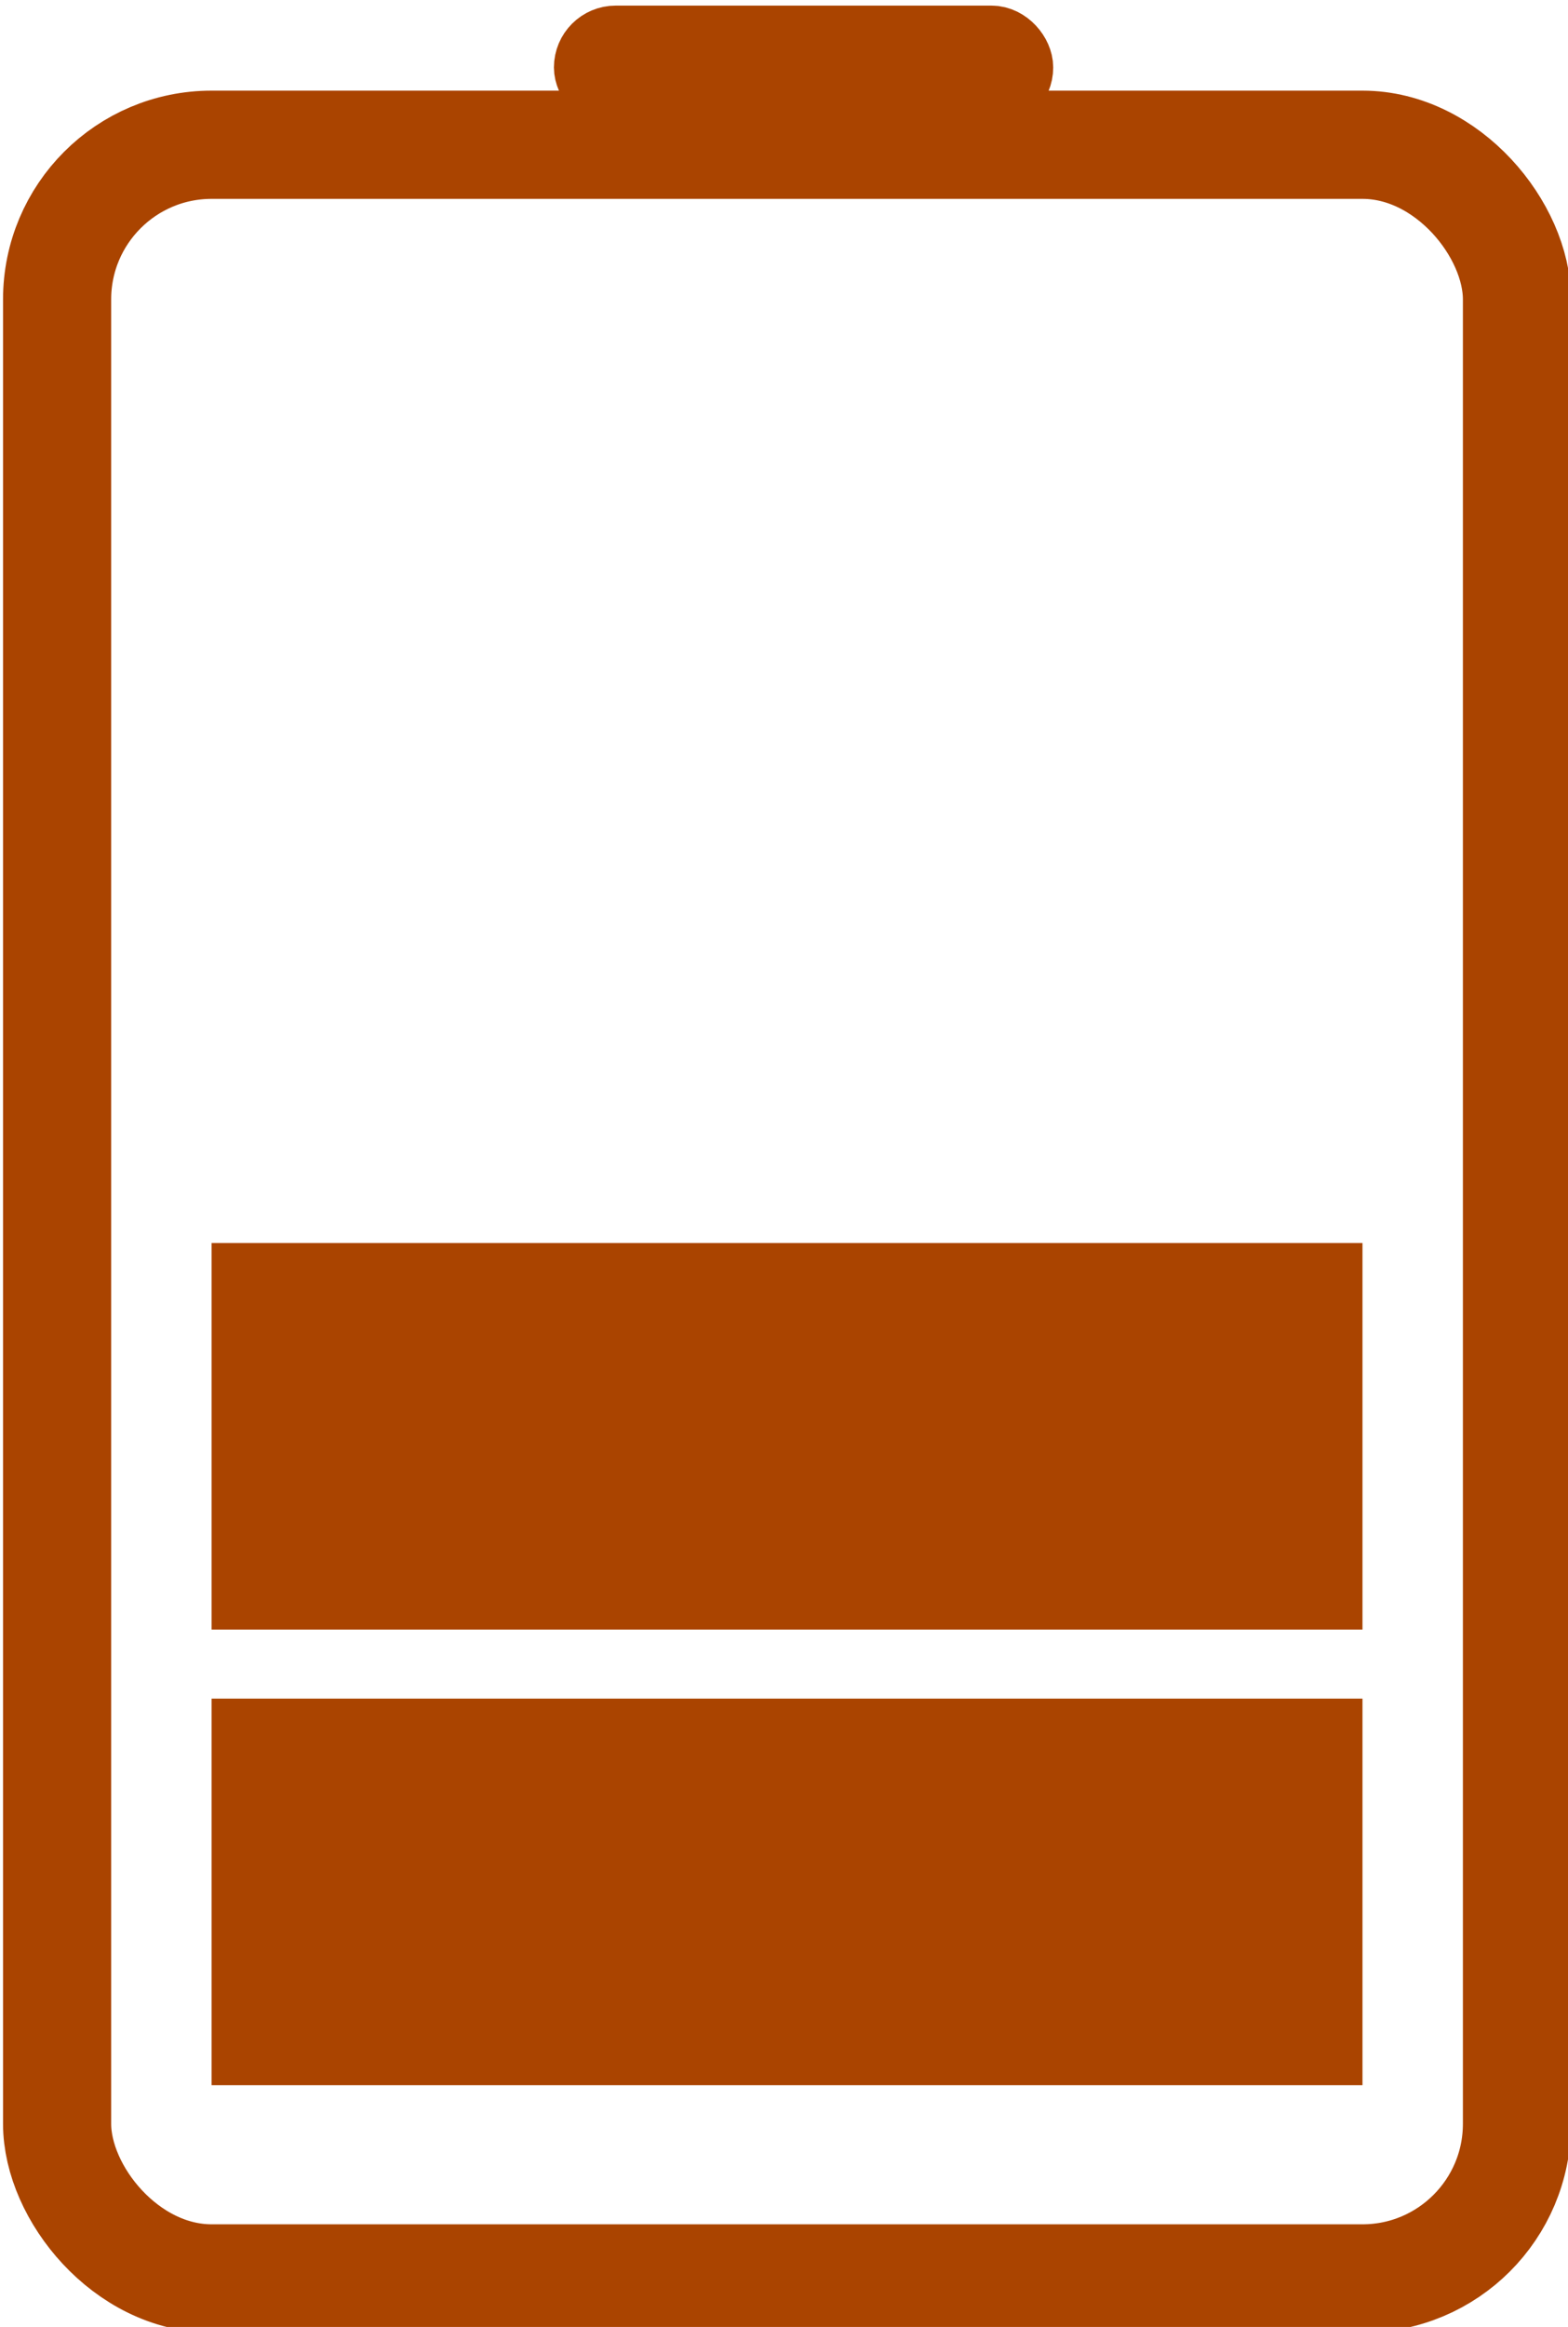 <?xml version="1.0" encoding="UTF-8" standalone="no"?>
<!-- Created with Inkscape (http://www.inkscape.org/) -->

<svg
   width="81.844mm"
   height="121.356mm"
   viewBox="0 0 290 430"
   id="svg4152"
   version="1.1"
   inkscape:version="1.1.2 (0a00cf5339, 2022-02-04)"
   sodipodi:docname="50_percent.svg"
   xmlns:inkscape="http://www.inkscape.org/namespaces/inkscape"
   xmlns:sodipodi="http://sodipodi.sourceforge.net/DTD/sodipodi-0.dtd"
   xmlns="http://www.w3.org/2000/svg"
   xmlns:svg="http://www.w3.org/2000/svg"
   xmlns:rdf="http://www.w3.org/1999/02/22-rdf-syntax-ns#"
   xmlns:cc="http://creativecommons.org/ns#"
   xmlns:dc="http://purl.org/dc/elements/1.1/">
  <defs
     id="defs4154" />
  <sodipodi:namedview
     id="base"
     pagecolor="#ffffff"
     bordercolor="#666666"
     borderopacity="1.0"
     inkscape:pageopacity="0.0"
     inkscape:pageshadow="2"
     inkscape:zoom="0.98994949"
     inkscape:cx="37.88072"
     inkscape:cy="206.5762"
     inkscape:document-units="px"
     inkscape:current-layer="layer1"
     showgrid="false"
     inkscape:window-width="1850"
     inkscape:window-height="1016"
     inkscape:window-x="70"
     inkscape:window-y="27"
     inkscape:window-maximized="1"
     inkscape:pagecheckerboard="0" />
  <g
     inkscape:label="Layer 1"
     inkscape:groupmode="layer"
     id="layer1"
     transform="translate(-1085.286,-553.898)">
    <g
       id="g4874"
       transform="translate(694.372,1.034)">
      <rect
         ry="28.571"
         y="579.612"
         x="401.476"
         height="394.286"
         width="270"
         id="rect4700-1"
         style="opacity:1;fill:none;fill-opacity:1;stroke:#aa4400;stroke-width:20;stroke-miterlimit:4;stroke-dasharray:none;stroke-opacity:1" />
      <rect
         ry="5.029"
         y="560.298"
         x="499.762"
         height="10.057"
         width="79.543"
         id="rect4702-9"
         style="opacity:1;fill:none;fill-opacity:1;stroke:#aa4400;stroke-width:12.8;stroke-miterlimit:4;stroke-dasharray:none;stroke-opacity:1" />
      <rect
         ry="0"
         y="866.755"
         x="430.048"
         height="71.429"
         width="212.857"
         id="rect4704-3"
         style="opacity:1;fill:#aa4400;fill-opacity:1;stroke:none;stroke-width:20;stroke-miterlimit:4;stroke-dasharray:none;stroke-opacity:1" />
      <rect
         ry="0"
         y="782.564"
         x="430.048"
         height="71.429"
         width="212.857"
         id="rect4704-7-0"
         style="opacity:1;fill:#aa4400;fill-opacity:1;stroke:none;stroke-width:20;stroke-miterlimit:4;stroke-dasharray:none;stroke-opacity:1" />
    </g>
  </g>
</svg>

